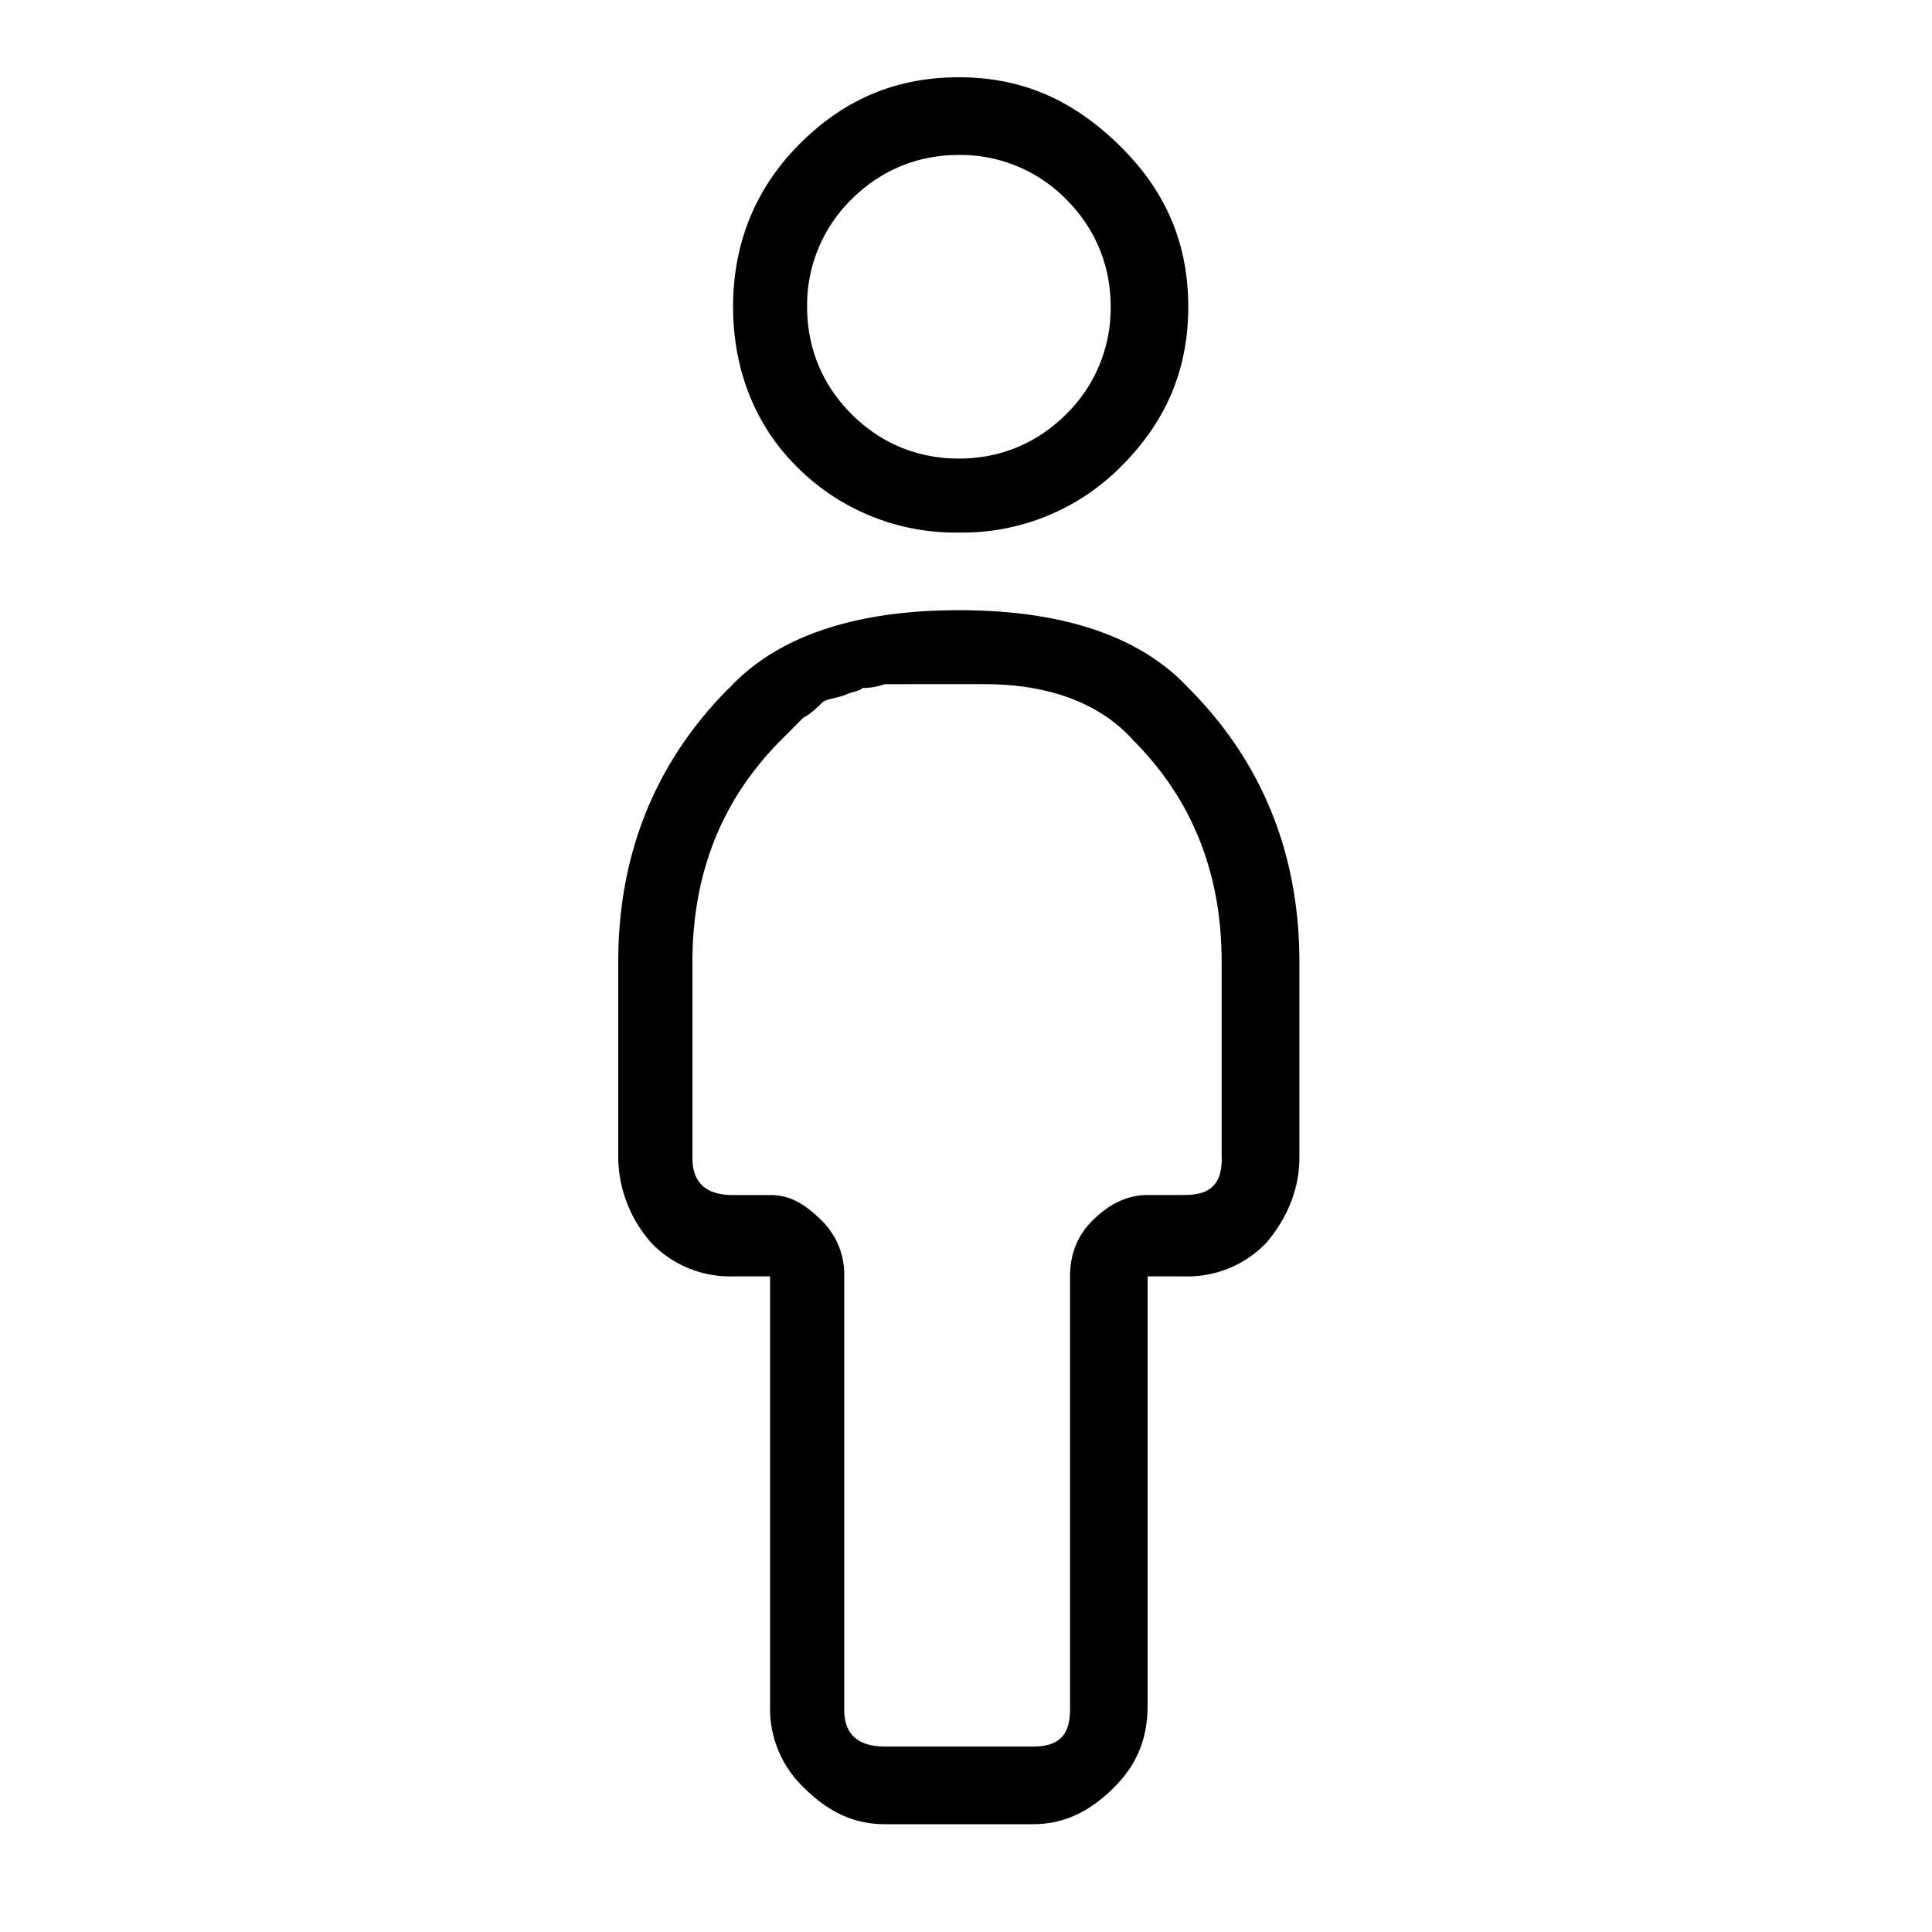 <svg xmlns="http://www.w3.org/2000/svg" viewBox="0 0 25 25"><path d="M10.3 6.028c-.527-.526-.814-1.245-.814-2.06 0-.813.287-1.532.862-2.106.575-.575 1.245-.862 2.059-.862.814 0 1.484.288 2.107.91.575.575.862 1.245.862 2.06 0 .814-.288 1.484-.862 2.059a2.89 2.89 0 0 1-2.107.862 2.893 2.893 0 0 1-2.107-.862Zm2.108-4.023c-.527 0-1.006.192-1.39.575a1.917 1.917 0 0 0-.574 1.39c0 .526.191 1.005.575 1.389.383.383.861.575 1.389.575.526 0 1.005-.192 1.389-.575a1.92 1.92 0 0 0 .575-1.39c0-.526-.192-1.005-.575-1.389a1.917 1.917 0 0 0-1.39-.575Zm-2.97 6.897c.623-.67 1.628-1.006 2.97-1.006 1.341 0 2.347.335 2.97 1.006.957.957 1.436 2.155 1.436 3.543v2.539c0 .382-.144.766-.431 1.101a1.408 1.408 0 0 1-1.054.431h-.479v5.556c0 .431-.144.766-.431 1.054-.335.335-.67.479-1.054.479h-1.916c-.383 0-.719-.144-1.054-.48a1.408 1.408 0 0 1-.43-1.053v-5.556h-.48a1.41 1.41 0 0 1-1.054-.43A1.687 1.687 0 0 1 8 14.983v-2.539c0-1.389.479-2.586 1.437-3.543h.001Zm6.37 6.082v-2.538c0-1.15-.383-2.107-1.15-2.873-.43-.48-1.101-.72-1.915-.72H11.45c-.143.049-.238.049-.287.049-.047.047-.143.047-.239.096-.144.047-.239.047-.287.096-.049.048-.144.144-.24.191l-.287.288c-.766.766-1.15 1.724-1.15 2.873v2.538c0 .336.192.48.527.48h.48c.238 0 .43.095.67.334a.976.976 0 0 1 .287.72v5.602c0 .335.192.48.527.48h1.915c.336 0 .48-.145.48-.48v-5.603c0-.287.095-.526.287-.719.239-.239.479-.335.719-.335h.478c.336 0 .48-.143.48-.479h-.002Z"></path></svg>